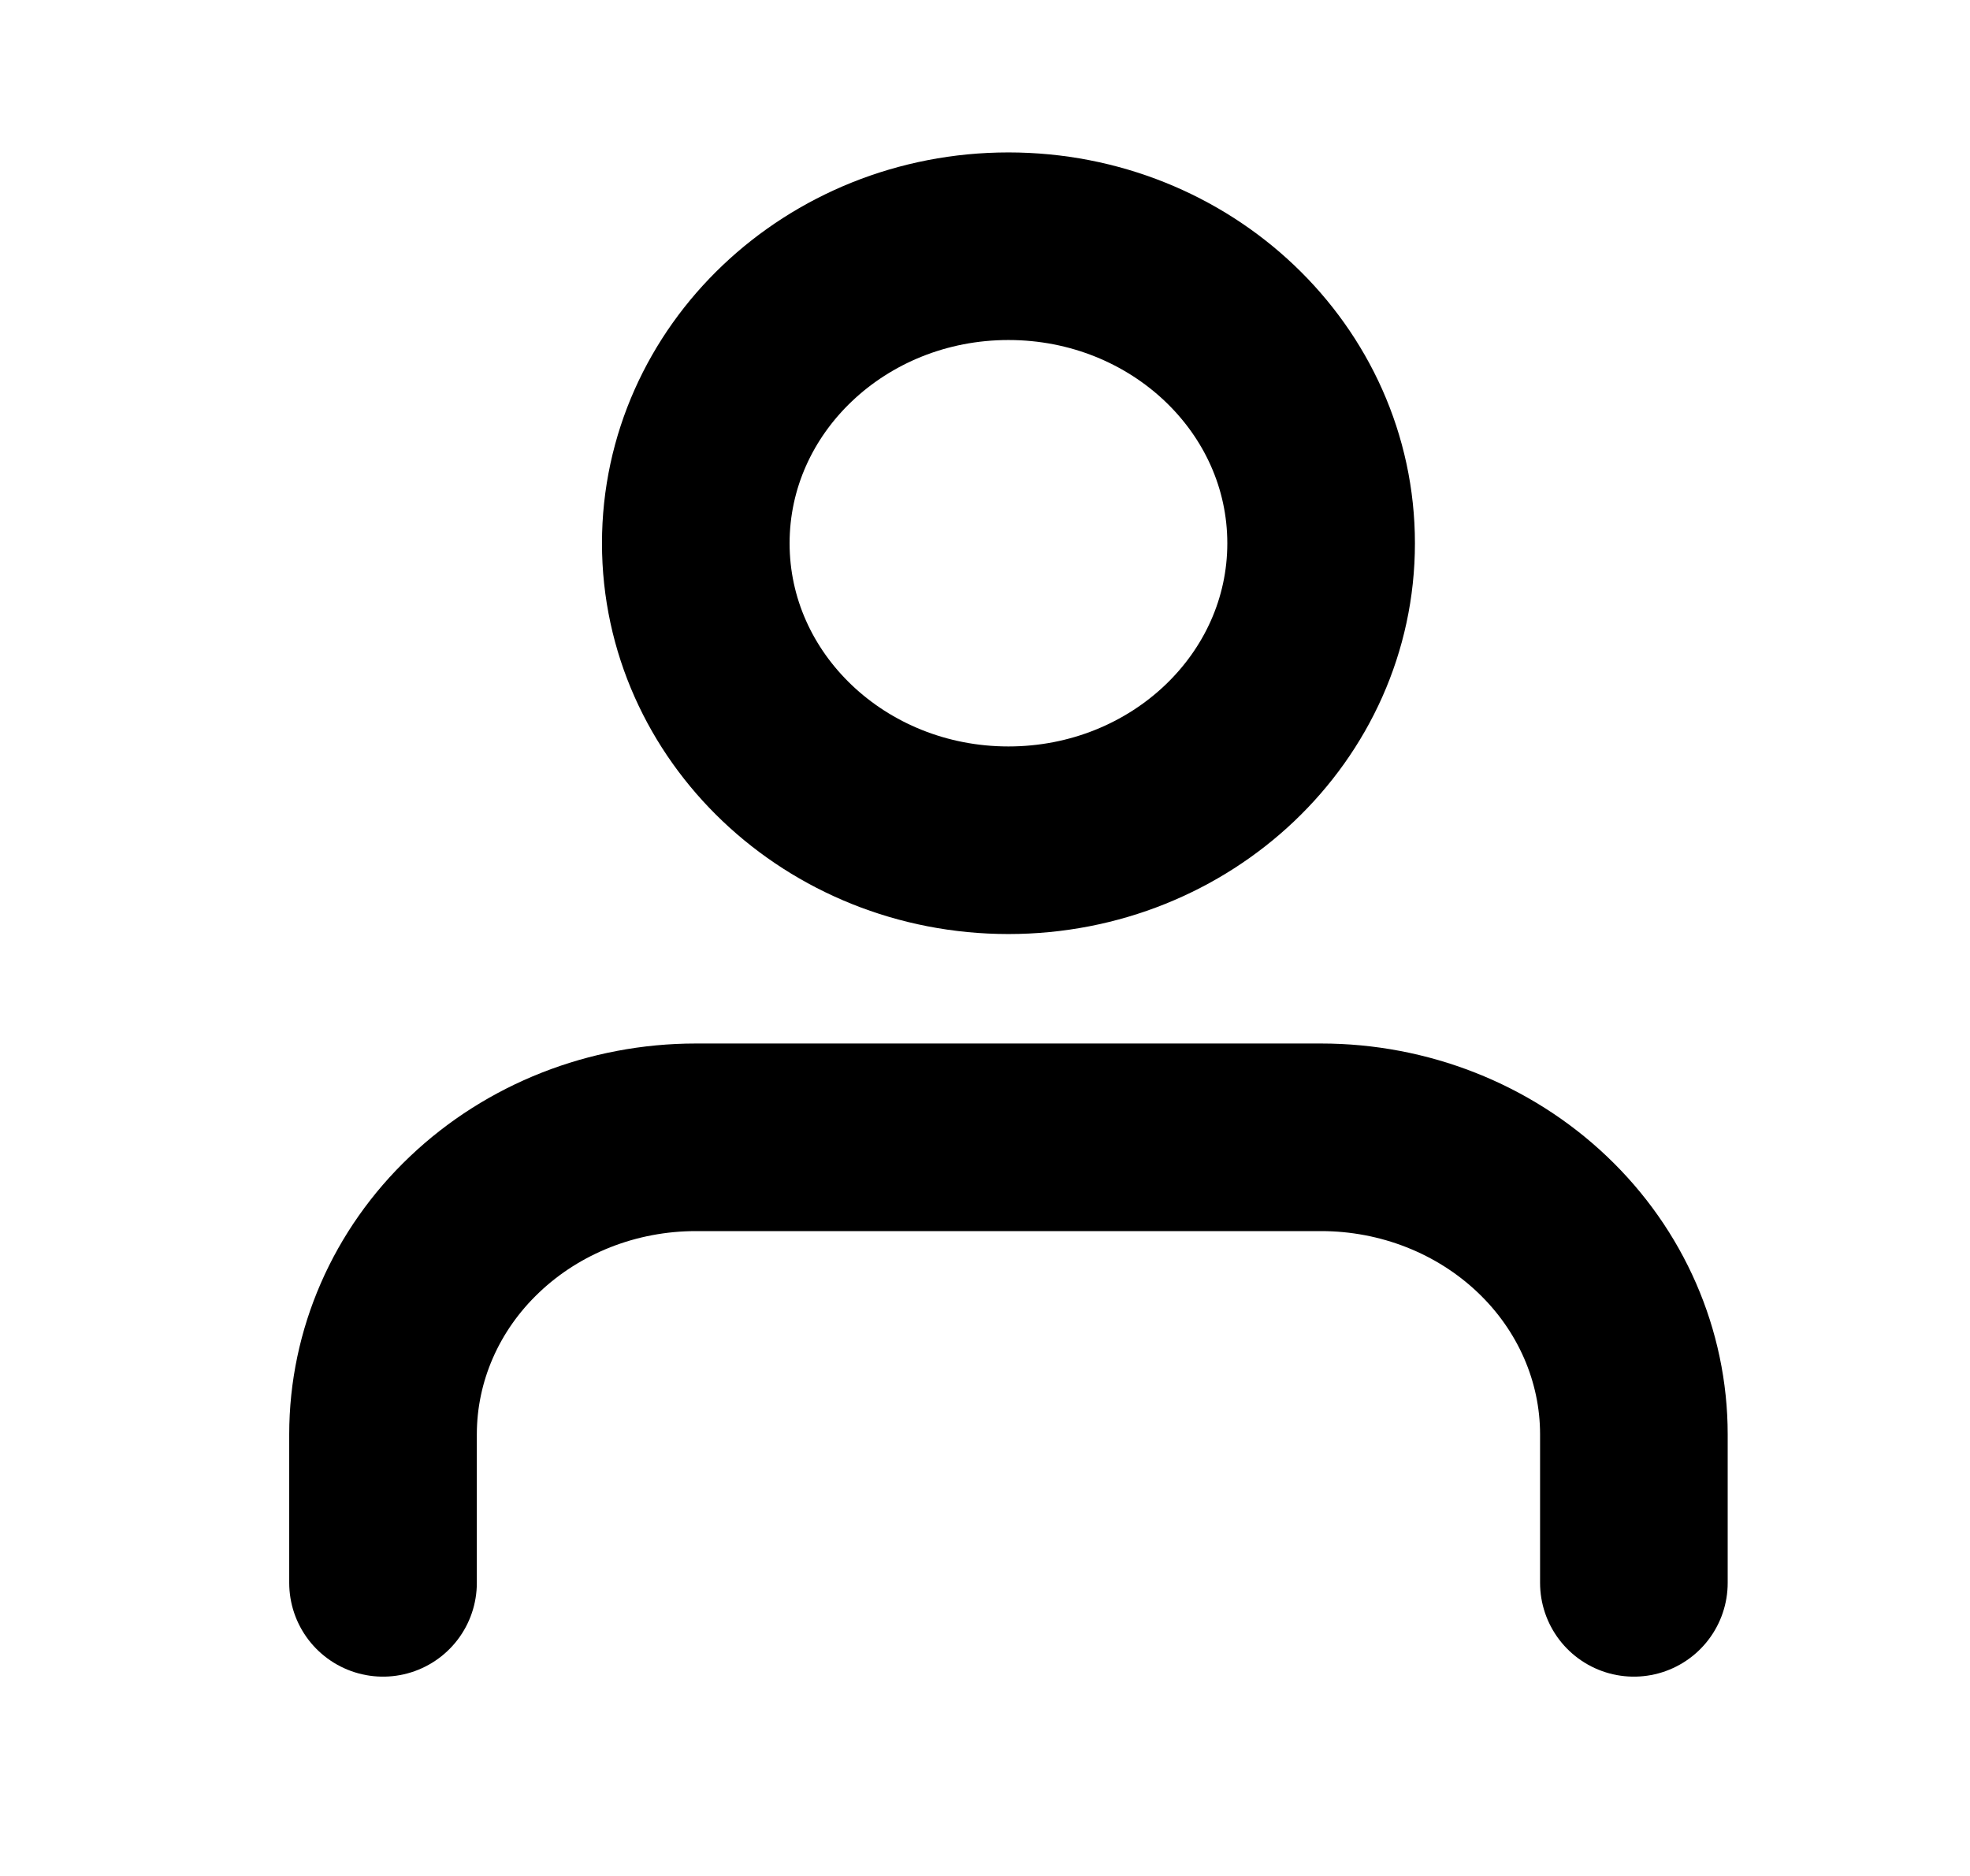 <svg width="21" height="20" viewBox="0 0 21 20" fill="none" xmlns="http://www.w3.org/2000/svg">
<g id="User">
<path id="Icon" d="M17.417 16.875V15.292C17.417 14.452 17.065 13.646 16.44 13.053C15.815 12.459 14.967 12.125 14.083 12.125H7.417C6.533 12.125 5.685 12.459 5.06 13.053C4.434 13.646 4.083 14.452 4.083 15.292V16.875M14.083 5.792C14.083 7.541 12.591 8.958 10.75 8.958C8.909 8.958 7.417 7.541 7.417 5.792C7.417 4.043 8.909 2.625 10.75 2.625C12.591 2.625 14.083 4.043 14.083 5.792Z" stroke="black" stroke-width="2" stroke-linecap="round" stroke-linejoin="round"/>
</g>
</svg>
